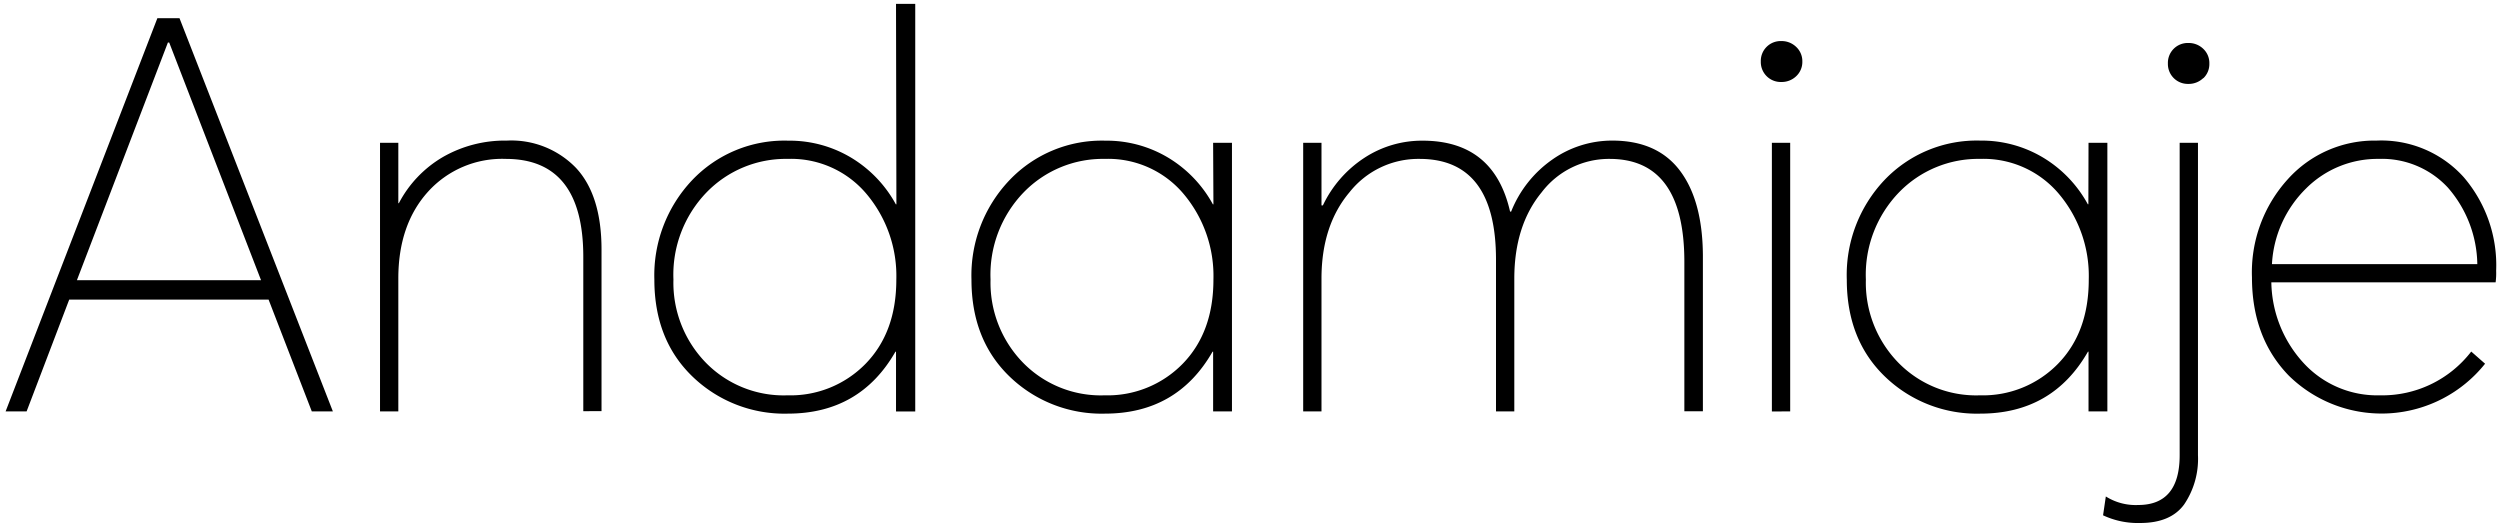 <svg xmlns="http://www.w3.org/2000/svg" viewBox="0 0 325.05 68.54"><title>andamiaje-logo</title><path d="M40.54,53.49,34.92,38.95H9L3.46,53.49H.73L20.46,2.37h2.88L43.28,53.49ZM10,36.43H33.94L22,5.53h-.17Z"/><path d="M65.9,18.28a11.69,11.69,0,0,1,9,3.56q3.31,3.56,3.31,10.62v21H75.84V33.4q0-12.74-10.08-12.74a13,13,0,0,0-10.12,4.28q-3.85,4.28-3.85,11.27V53.49H49.41V18.57h2.38v7.85h.07a15,15,0,0,1,5.72-6A16.19,16.19,0,0,1,65.9,18.28Z"/><path d="M116.5.5H119v53H116.5V45.72h-.07q-4.61,8.06-14,8.06A17.2,17.2,0,0,1,90.08,49q-5-4.79-5-12.64a18,18,0,0,1,4.9-12.92,16.53,16.53,0,0,1,12.53-5.15,15.56,15.56,0,0,1,8.14,2.2,16,16,0,0,1,5.83,6.08h.07ZM102.39,51.4a13.64,13.64,0,0,0,10.15-4.1q4-4.1,4-10.94a16.55,16.55,0,0,0-3.89-11.16,12.81,12.81,0,0,0-10.22-4.54A14.34,14.34,0,0,0,91.88,25a15.41,15.41,0,0,0-4.32,11.34A14.9,14.9,0,0,0,91.7,47.08,14.15,14.15,0,0,0,102.39,51.4Z"/><path d="M157.73,18.57h2.45V53.49h-2.45V45.72h-.07q-4.61,8.06-14,8.06A17.2,17.2,0,0,1,131.31,49q-5-4.79-5-12.64a17.94,17.94,0,0,1,4.93-12.92,16.56,16.56,0,0,1,12.49-5.15,15.56,15.56,0,0,1,8.14,2.2,16,16,0,0,1,5.83,6.08h.07ZM143.62,51.4a13.64,13.64,0,0,0,10.15-4.1q4-4.1,4-10.94a16.55,16.55,0,0,0-3.89-11.16,12.81,12.81,0,0,0-10.22-4.54A14.34,14.34,0,0,0,133.11,25a15.41,15.41,0,0,0-4.32,11.34,14.9,14.9,0,0,0,4.14,10.73A14.15,14.15,0,0,0,143.62,51.4Z"/><path d="M209.63,18.28q5.83,0,8.78,3.89t3,11v20.3H219V34.05q0-13.39-9.72-13.39A11,11,0,0,0,200.45,25q-3.56,4.32-3.56,11.23V53.49h-2.38V33.76q0-13.1-9.94-13.1A11.42,11.42,0,0,0,175.46,25q-3.64,4.32-3.64,11.23V53.49h-2.38V18.57h2.38v8.14H172a15.12,15.12,0,0,1,5.4-6.19,13.66,13.66,0,0,1,7.56-2.23q9.29,0,11.38,9.22h.14a15,15,0,0,1,5.36-6.77A13.51,13.51,0,0,1,209.63,18.28Z"/><path d="M233.55,9.9a2.71,2.71,0,0,1-1.94.76A2.59,2.59,0,0,1,228.94,8a2.58,2.58,0,0,1,2.66-2.66,2.71,2.71,0,0,1,1.94.76A2.53,2.53,0,0,1,234.34,8,2.53,2.53,0,0,1,233.55,9.9Zm-3.17,43.6V18.57h2.38V53.49Z"/><path d="M271.55,18.57H274V53.49h-2.45V45.72h-.07q-4.61,8.06-14,8.06A17.2,17.2,0,0,1,245.12,49q-5-4.79-5-12.64A17.94,17.94,0,0,1,245,23.43a16.56,16.56,0,0,1,12.49-5.15,15.56,15.56,0,0,1,8.14,2.2,16,16,0,0,1,5.83,6.08h.07ZM257.43,51.4a13.64,13.64,0,0,0,10.15-4.1q4-4.1,4-10.94a16.55,16.55,0,0,0-3.89-11.16,12.81,12.81,0,0,0-10.22-4.54A14.34,14.34,0,0,0,246.92,25a15.41,15.41,0,0,0-4.32,11.34,14.9,14.9,0,0,0,4.14,10.73A14.14,14.14,0,0,0,257.43,51.4Z"/><path d="M278.26,68A10.64,10.64,0,0,1,273.44,67l.36-2.45A7.28,7.28,0,0,0,278,65.66q5.4,0,5.4-6.48V18.57h2.38V59.18a10.56,10.56,0,0,1-1.8,6.41Q282.22,68,278.26,68Zm8.21-57.85a2.71,2.71,0,0,1-1.94.76,2.59,2.59,0,0,1-2.66-2.66,2.58,2.58,0,0,1,2.66-2.66,2.71,2.71,0,0,1,1.94.76,2.53,2.53,0,0,1,.79,1.91A2.53,2.53,0,0,1,286.47,10.18Z"/><path d="M324.55,35.2a9,9,0,0,1-.07,1.51H295.32a15.85,15.85,0,0,0,4.21,10.51,13,13,0,0,0,9.9,4.18,14.6,14.6,0,0,0,11.88-5.69l1.8,1.58a17.22,17.22,0,0,1-25.52,1.55q-4.79-4.93-4.79-12.78a18,18,0,0,1,4.68-12.78,15.15,15.15,0,0,1,11.52-5A14.42,14.42,0,0,1,320.3,23,17.58,17.58,0,0,1,324.55,35.2ZM309.29,20.66a13.13,13.13,0,0,0-9.43,3.82,14.9,14.9,0,0,0-4.46,9.86H322.1a15.46,15.46,0,0,0-3.82-9.94A11.68,11.68,0,0,0,309.29,20.66Z"/></svg>

